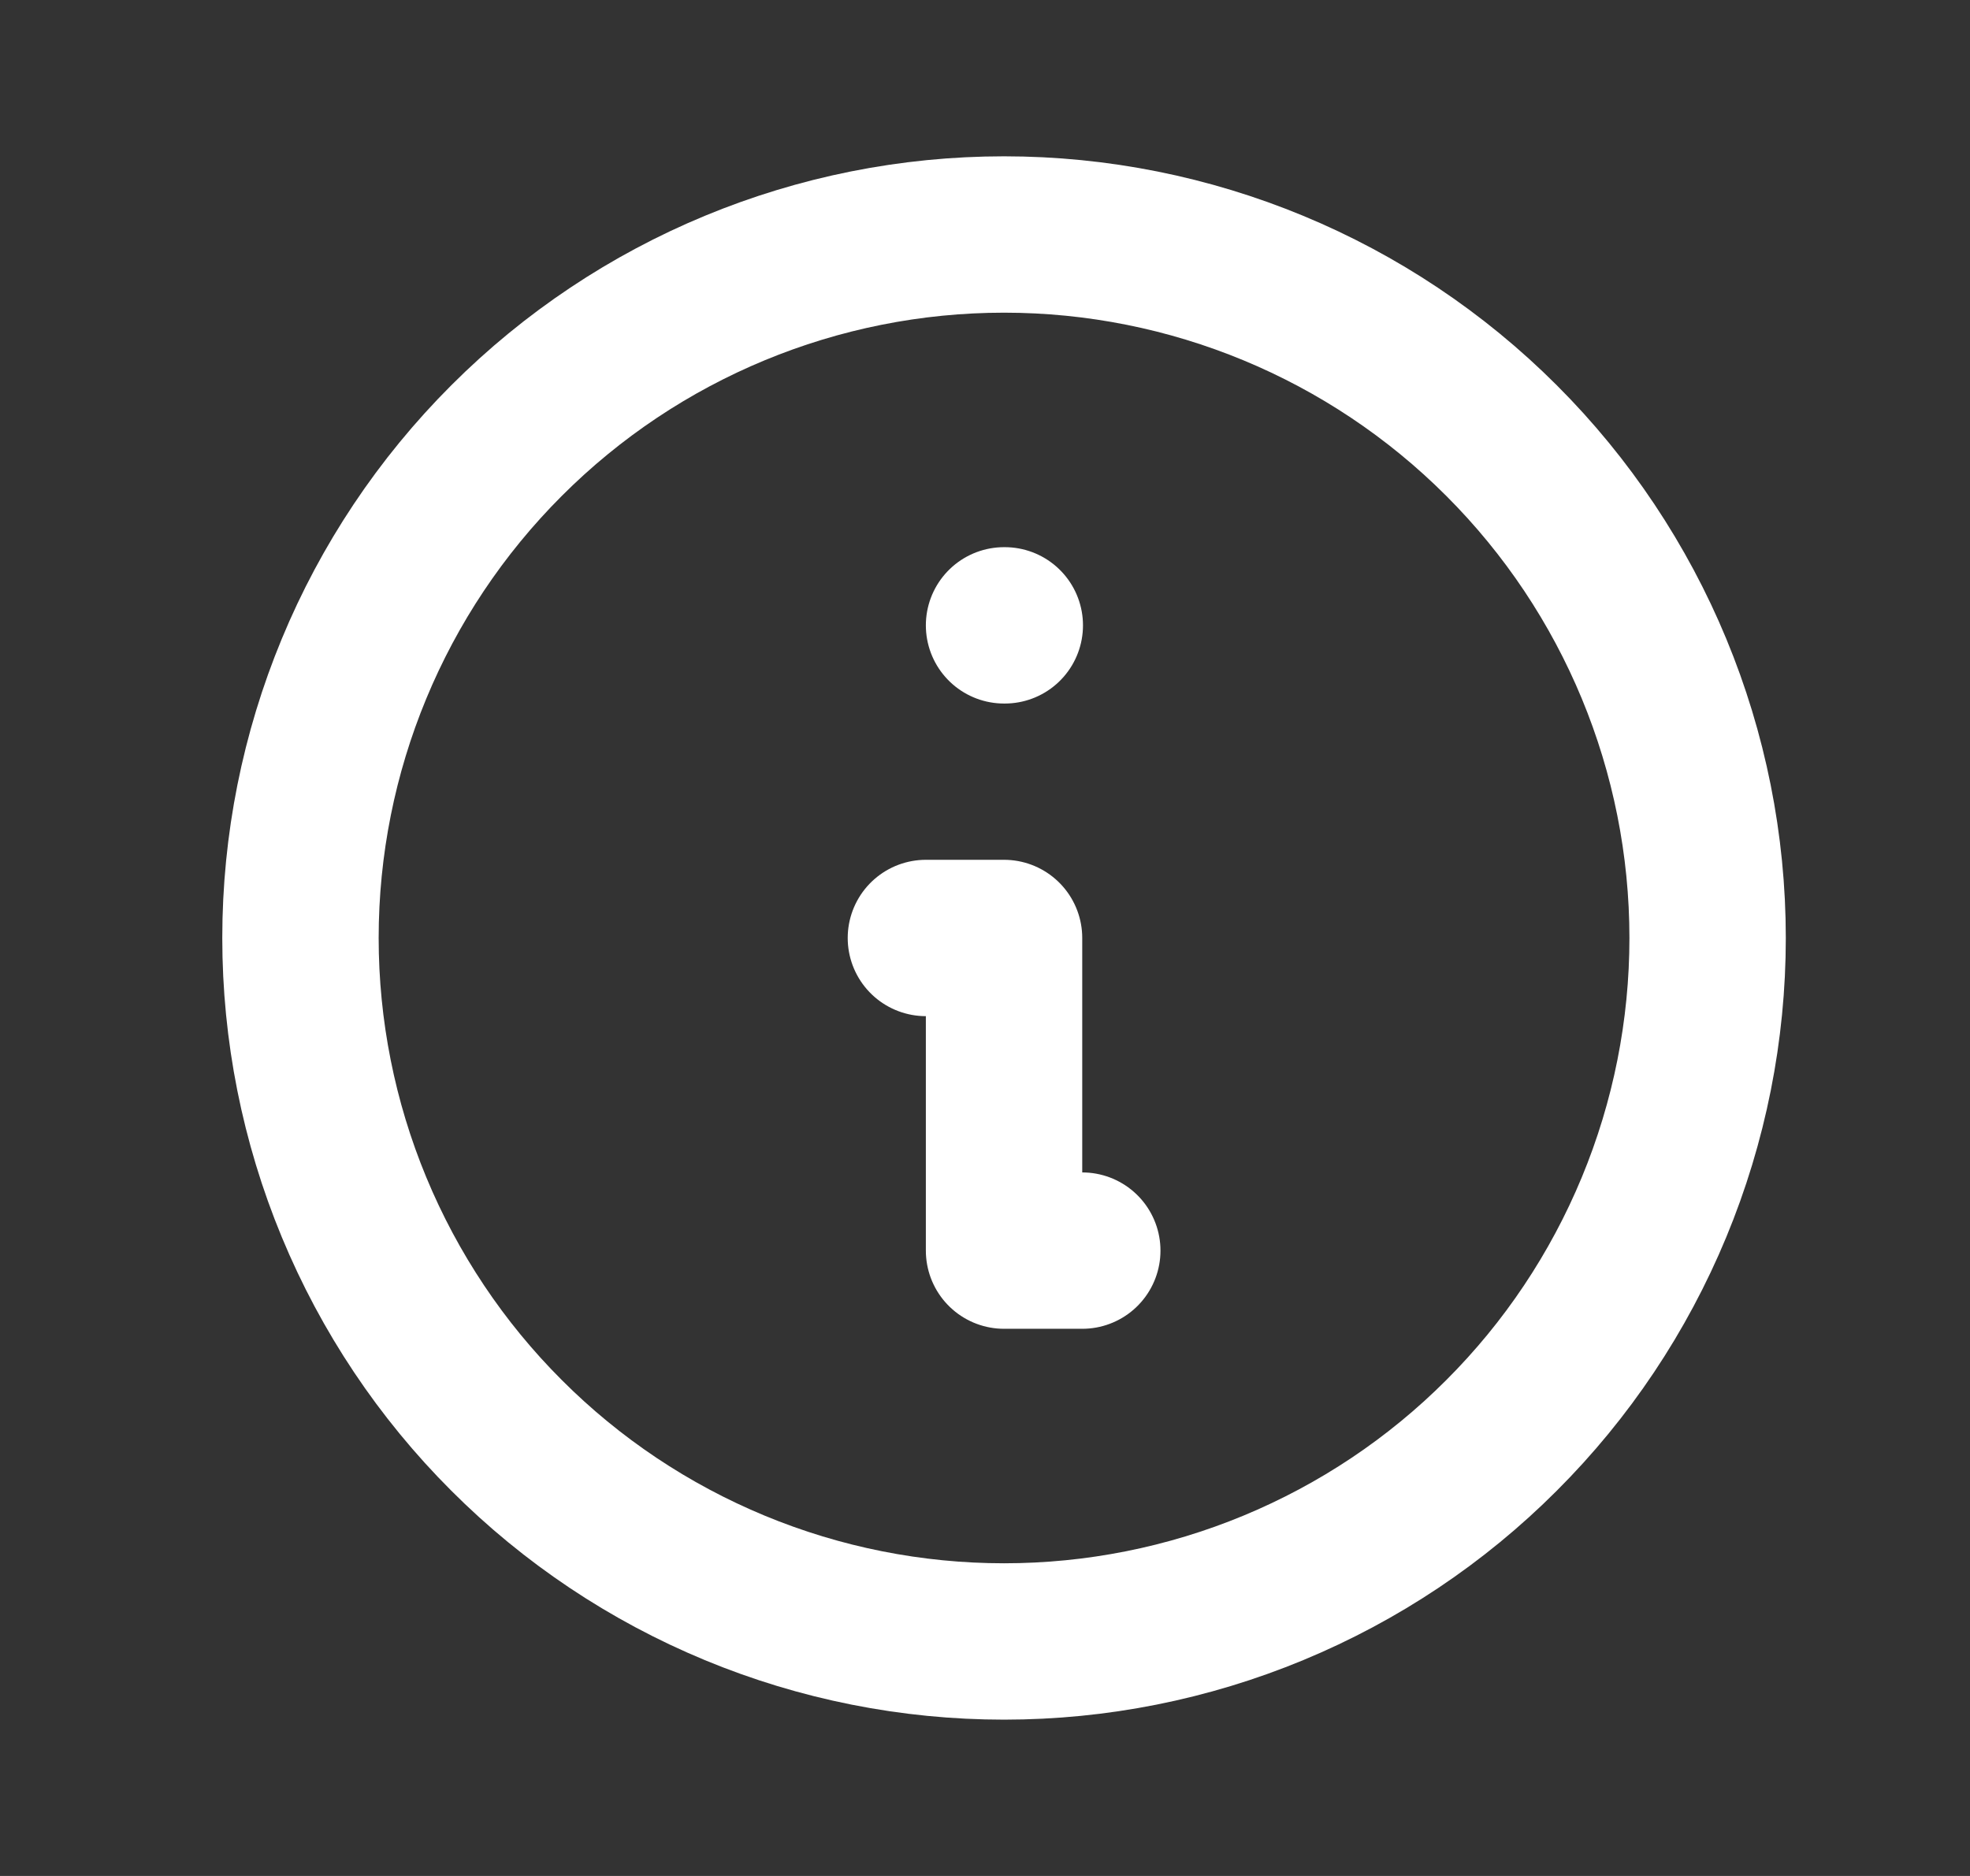 <svg width="21" height="20" viewBox="0 0 21 20" fill="none" xmlns="http://www.w3.org/2000/svg">
<rect x="0" y="0" width="21" height="20" fill="#333333" stroke="none"/>
<path d="M11.537 13.333H10.703V10H9.87M10.703 6.667H10.711M18.203 10C18.203 10.985 18.009 11.96 17.632 12.87C17.255 13.78 16.703 14.607 16.006 15.303C15.31 16 14.483 16.552 13.573 16.929C12.663 17.306 11.688 17.5 10.703 17.5C9.718 17.5 8.743 17.306 7.833 16.929C6.923 16.552 6.096 16 5.4 15.303C4.703 14.607 4.151 13.78 3.774 12.87C3.397 11.96 3.203 10.985 3.203 10C3.203 8.011 3.993 6.103 5.4 4.697C6.806 3.29 8.714 2.5 10.703 2.5C12.692 2.5 14.6 3.29 16.006 4.697C17.413 6.103 18.203 8.011 18.203 10Z" stroke="white" stroke-width="1.667" stroke-linecap="round" stroke-linejoin="round"/>
</svg>
